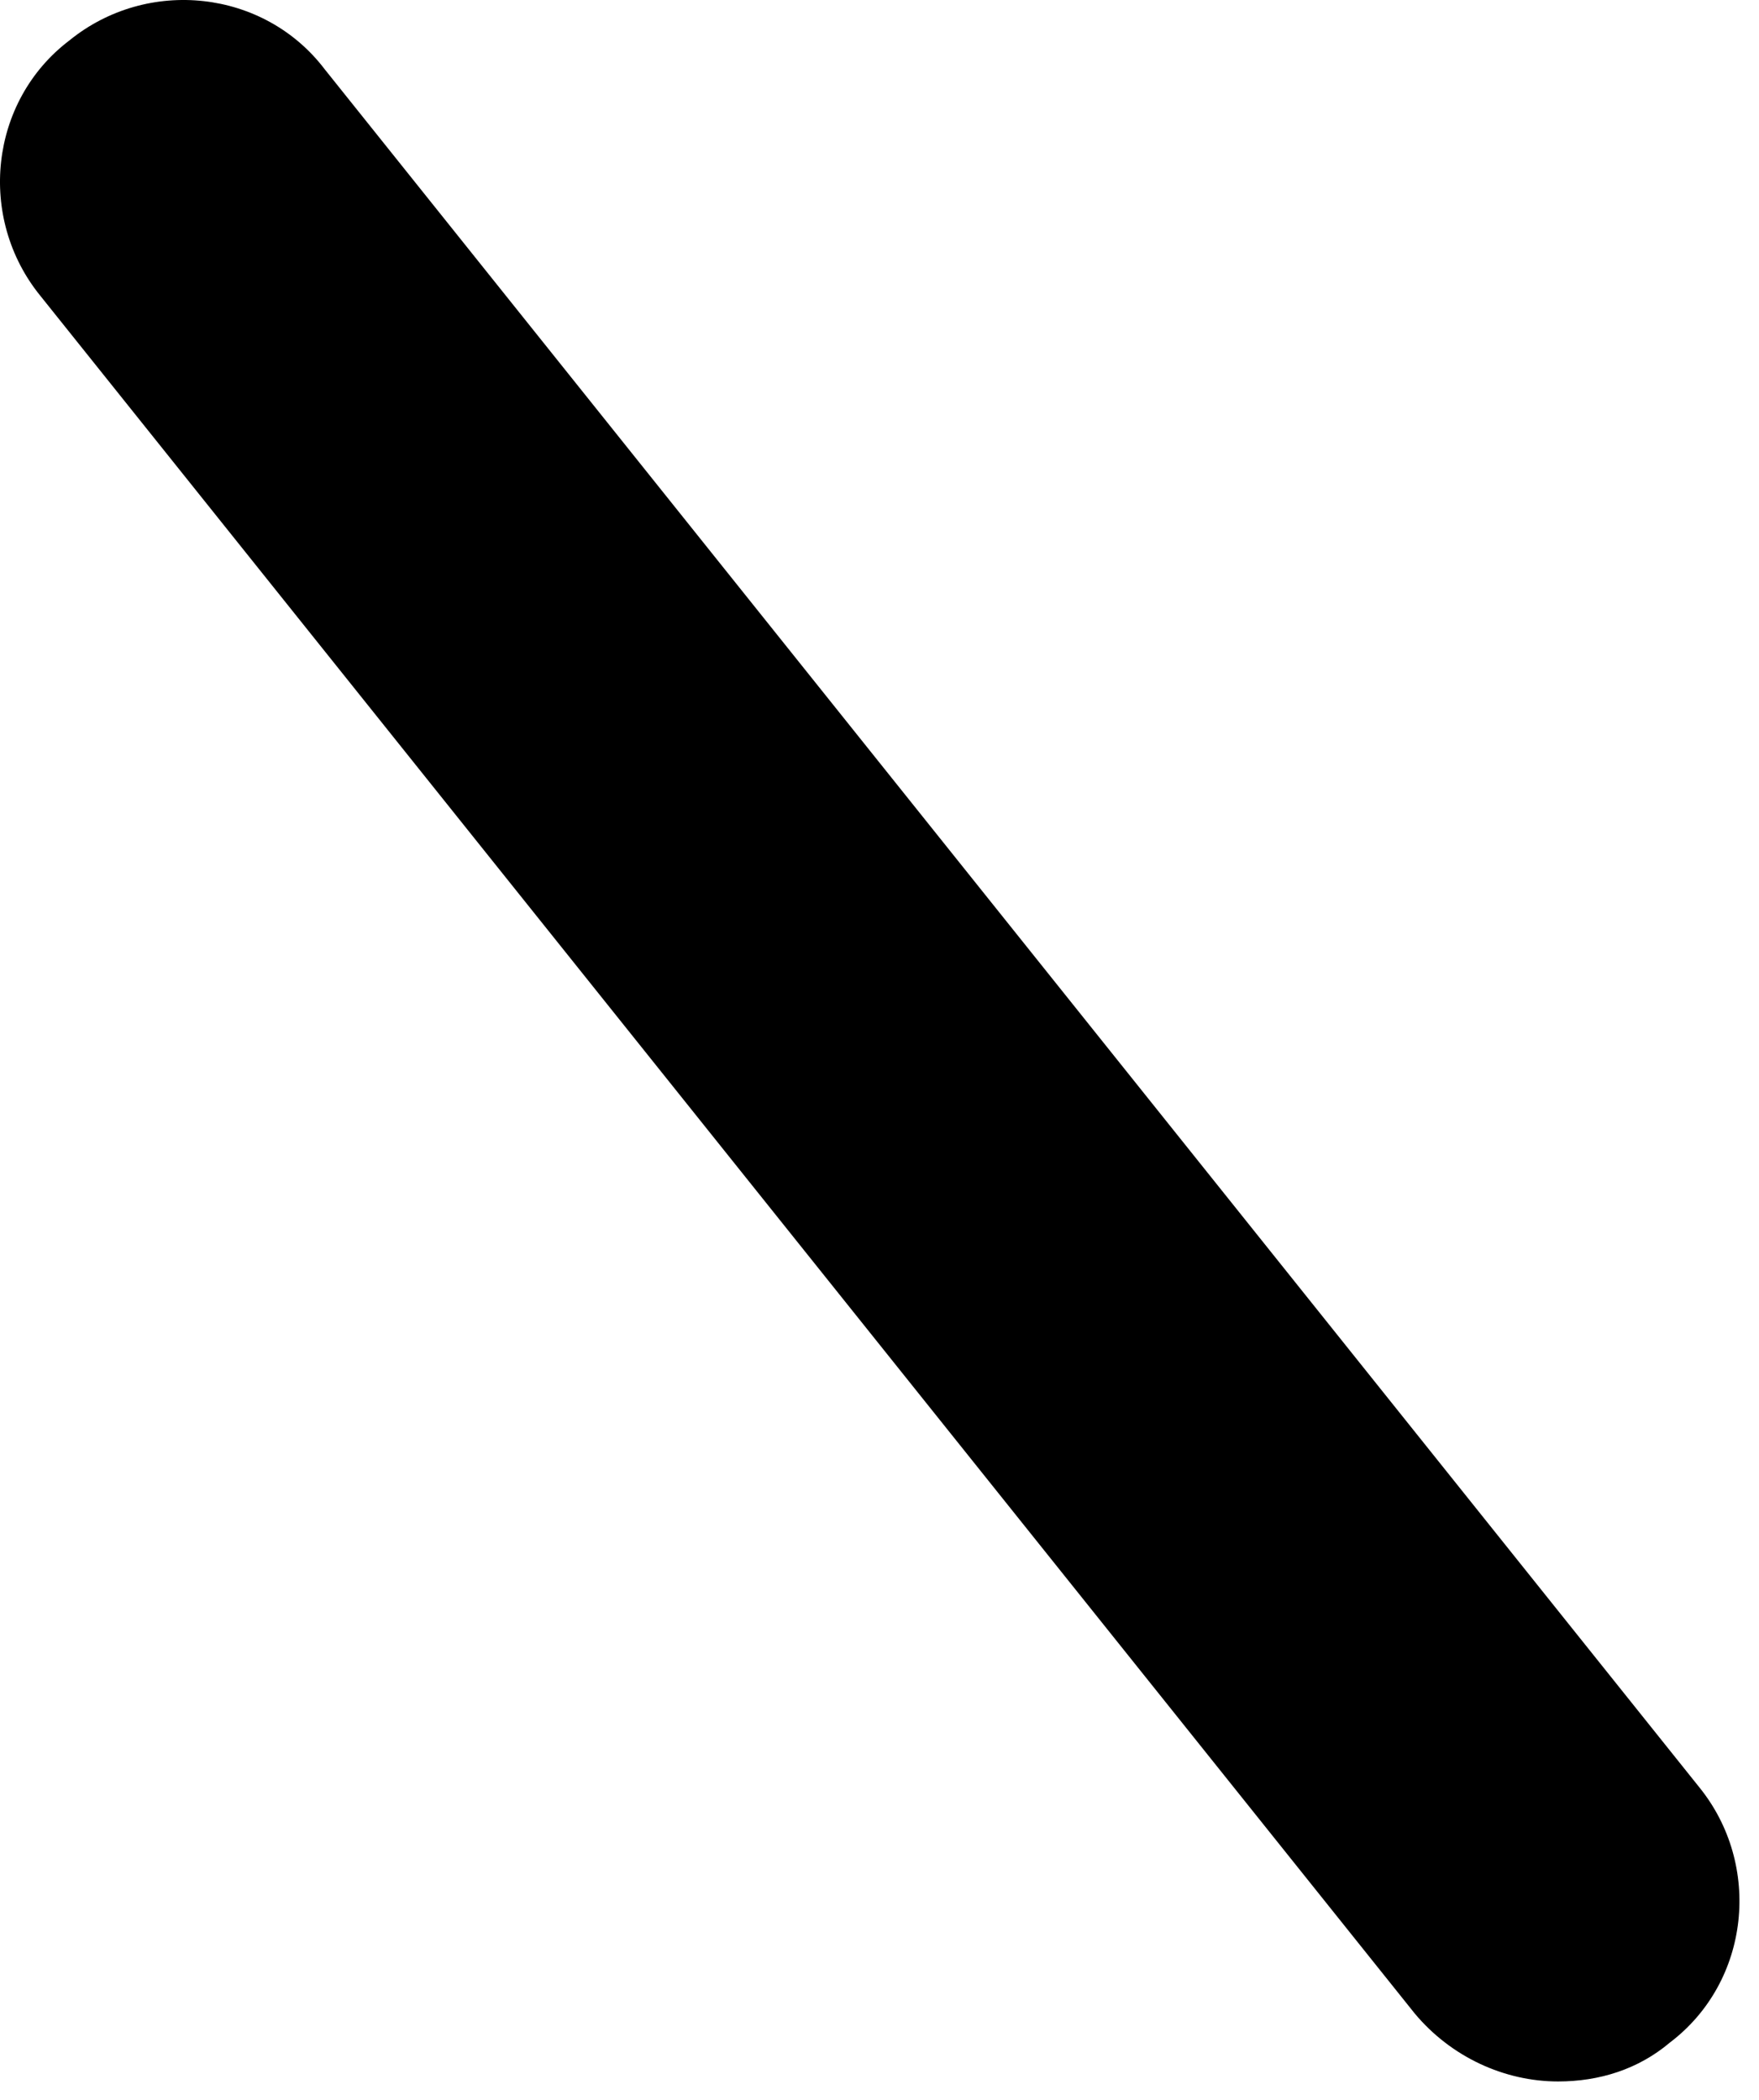 <svg width="31" height="37" viewBox="0 0 31 37" fill="none" xmlns="http://www.w3.org/2000/svg">
<path d="M27.459 36.675C26.516 36.675 25.573 36.246 24.93 35.474L0.711 5.212C-0.404 3.84 -0.189 1.782 1.225 0.711C2.597 -0.404 4.654 -0.189 5.726 1.225L29.945 31.488C31.059 32.859 30.845 34.917 29.43 35.989C28.873 36.46 28.187 36.675 27.459 36.675Z" fill="black"/>
</svg>

